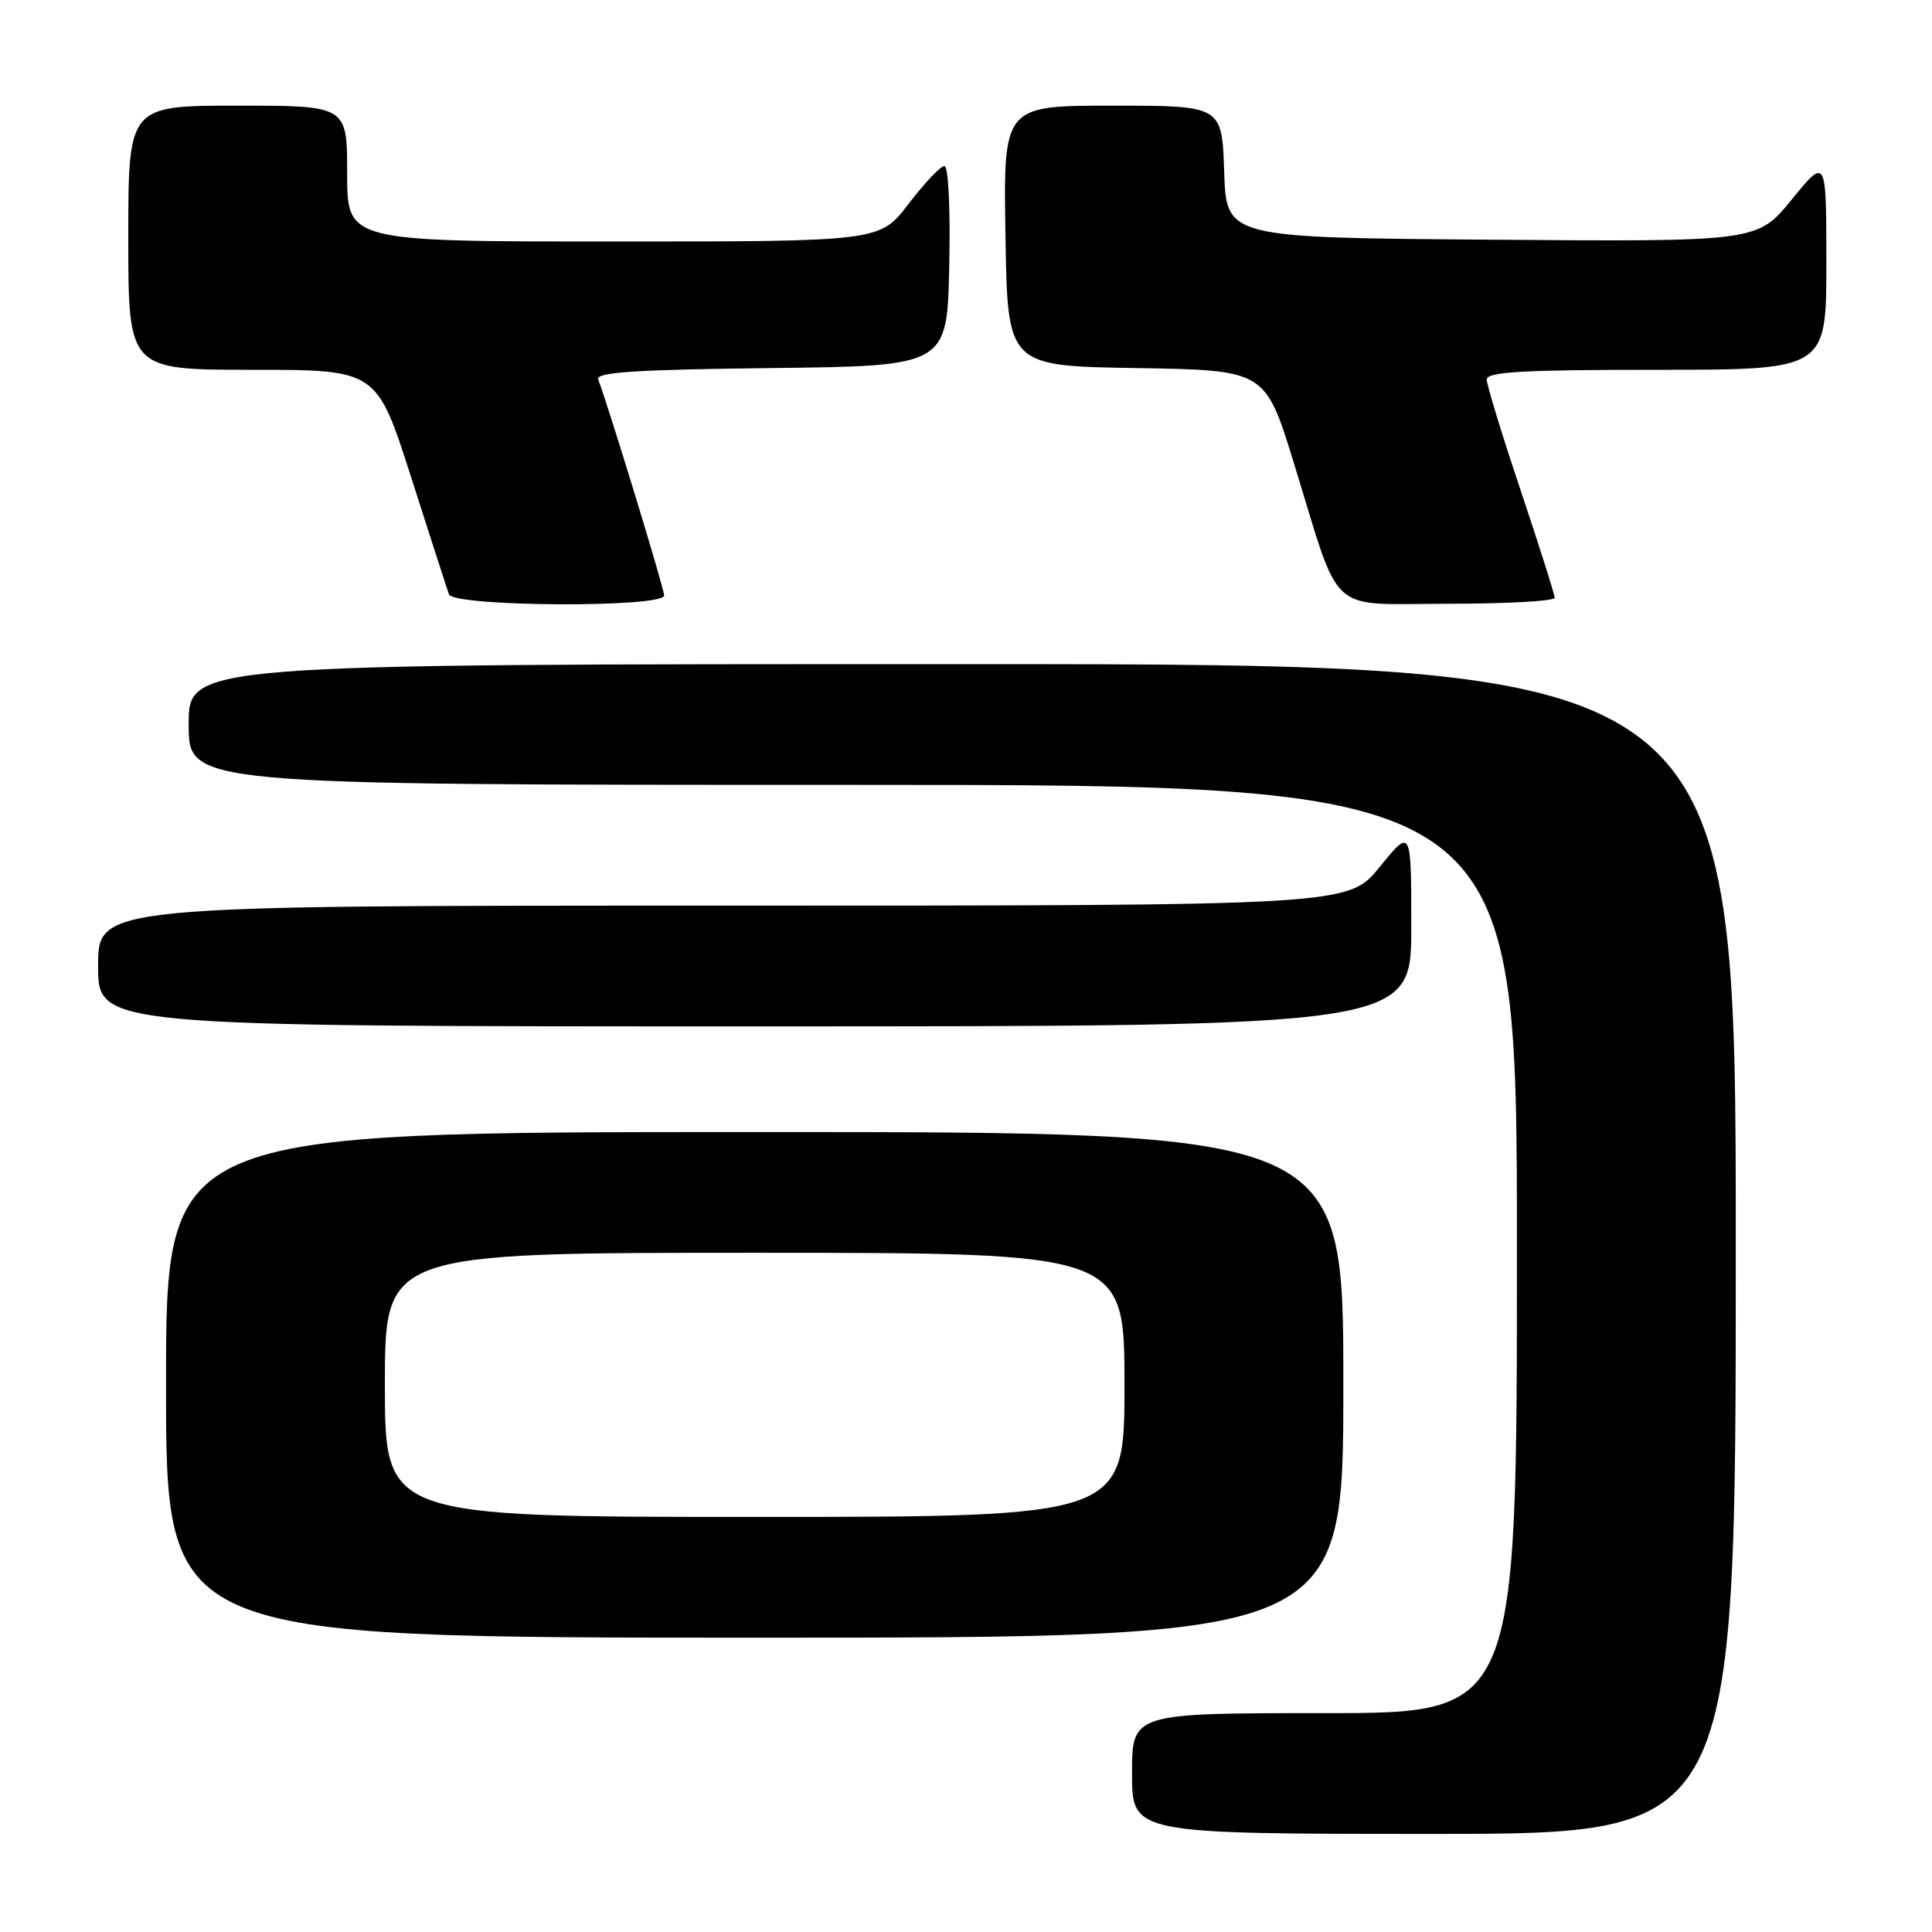 <?xml version="1.0" encoding="UTF-8" standalone="no"?>
<!DOCTYPE svg PUBLIC "-//W3C//DTD SVG 1.1//EN" "http://www.w3.org/Graphics/SVG/1.1/DTD/svg11.dtd" >
<svg xmlns="http://www.w3.org/2000/svg" xmlns:xlink="http://www.w3.org/1999/xlink" version="1.1" viewBox="0 0 256 256">
 <g >
 <path fill="currentColor"
d=" M 230.00 165.50 C 230.00 88.00 230.00 88.00 127.50 88.00 C 25.00 88.00 25.00 88.00 25.00 96.00 C 25.00 104.00 25.00 104.00 113.00 104.00 C 201.00 104.00 201.00 104.00 201.00 165.50 C 201.00 227.00 201.00 227.00 175.50 227.00 C 150.00 227.00 150.00 227.00 150.00 235.00 C 150.00 243.00 150.00 243.00 190.00 243.00 C 230.00 243.00 230.00 243.00 230.00 165.50 Z  M 178.00 183.50 C 178.00 150.00 178.00 150.00 100.00 150.00 C 22.00 150.00 22.00 150.00 22.00 183.50 C 22.00 217.00 22.00 217.00 100.00 217.00 C 178.00 217.00 178.00 217.00 178.00 183.50 Z  M 187.00 122.87 C 187.00 109.73 187.00 109.73 182.82 114.87 C 178.65 120.00 178.65 120.00 95.82 120.00 C 13.00 120.00 13.00 120.00 13.00 128.00 C 13.00 136.00 13.00 136.00 100.00 136.00 C 187.00 136.00 187.00 136.00 187.00 122.87 Z  M 88.00 78.90 C 88.00 77.99 80.75 54.23 79.26 50.27 C 78.91 49.32 84.16 48.98 102.15 48.77 C 125.50 48.50 125.50 48.50 125.78 35.25 C 125.94 27.63 125.67 22.00 125.14 22.00 C 124.63 22.00 122.50 24.25 120.40 27.00 C 116.59 32.00 116.59 32.00 81.29 32.00 C 46.00 32.00 46.00 32.00 46.00 23.00 C 46.00 14.00 46.00 14.00 31.50 14.00 C 17.00 14.00 17.00 14.00 17.00 31.50 C 17.00 49.00 17.00 49.00 33.46 49.00 C 49.92 49.00 49.92 49.00 54.48 63.25 C 56.99 71.09 59.24 78.06 59.49 78.75 C 60.09 80.41 88.00 80.56 88.00 78.90 Z  M 206.00 79.21 C 206.00 78.77 203.97 72.38 201.50 65.00 C 199.03 57.62 197.00 51.00 197.00 50.29 C 197.00 49.27 201.78 49.00 219.50 49.00 C 242.00 49.00 242.00 49.00 242.00 34.91 C 242.00 20.82 242.00 20.82 237.43 26.42 C 232.87 32.03 232.87 32.03 197.68 31.76 C 162.50 31.50 162.50 31.50 162.21 22.75 C 161.92 14.00 161.92 14.00 147.44 14.00 C 132.95 14.00 132.95 14.00 133.23 31.25 C 133.50 48.50 133.50 48.50 150.57 48.77 C 167.64 49.05 167.64 49.05 171.42 61.27 C 177.81 81.99 175.63 80.00 191.95 80.00 C 199.68 80.00 206.00 79.64 206.00 79.21 Z  M 51.00 183.50 C 51.00 166.00 51.00 166.00 100.00 166.00 C 149.00 166.00 149.00 166.00 149.00 183.50 C 149.00 201.00 149.00 201.00 100.00 201.00 C 51.00 201.00 51.00 201.00 51.00 183.50 Z "/>
</g>
</svg>